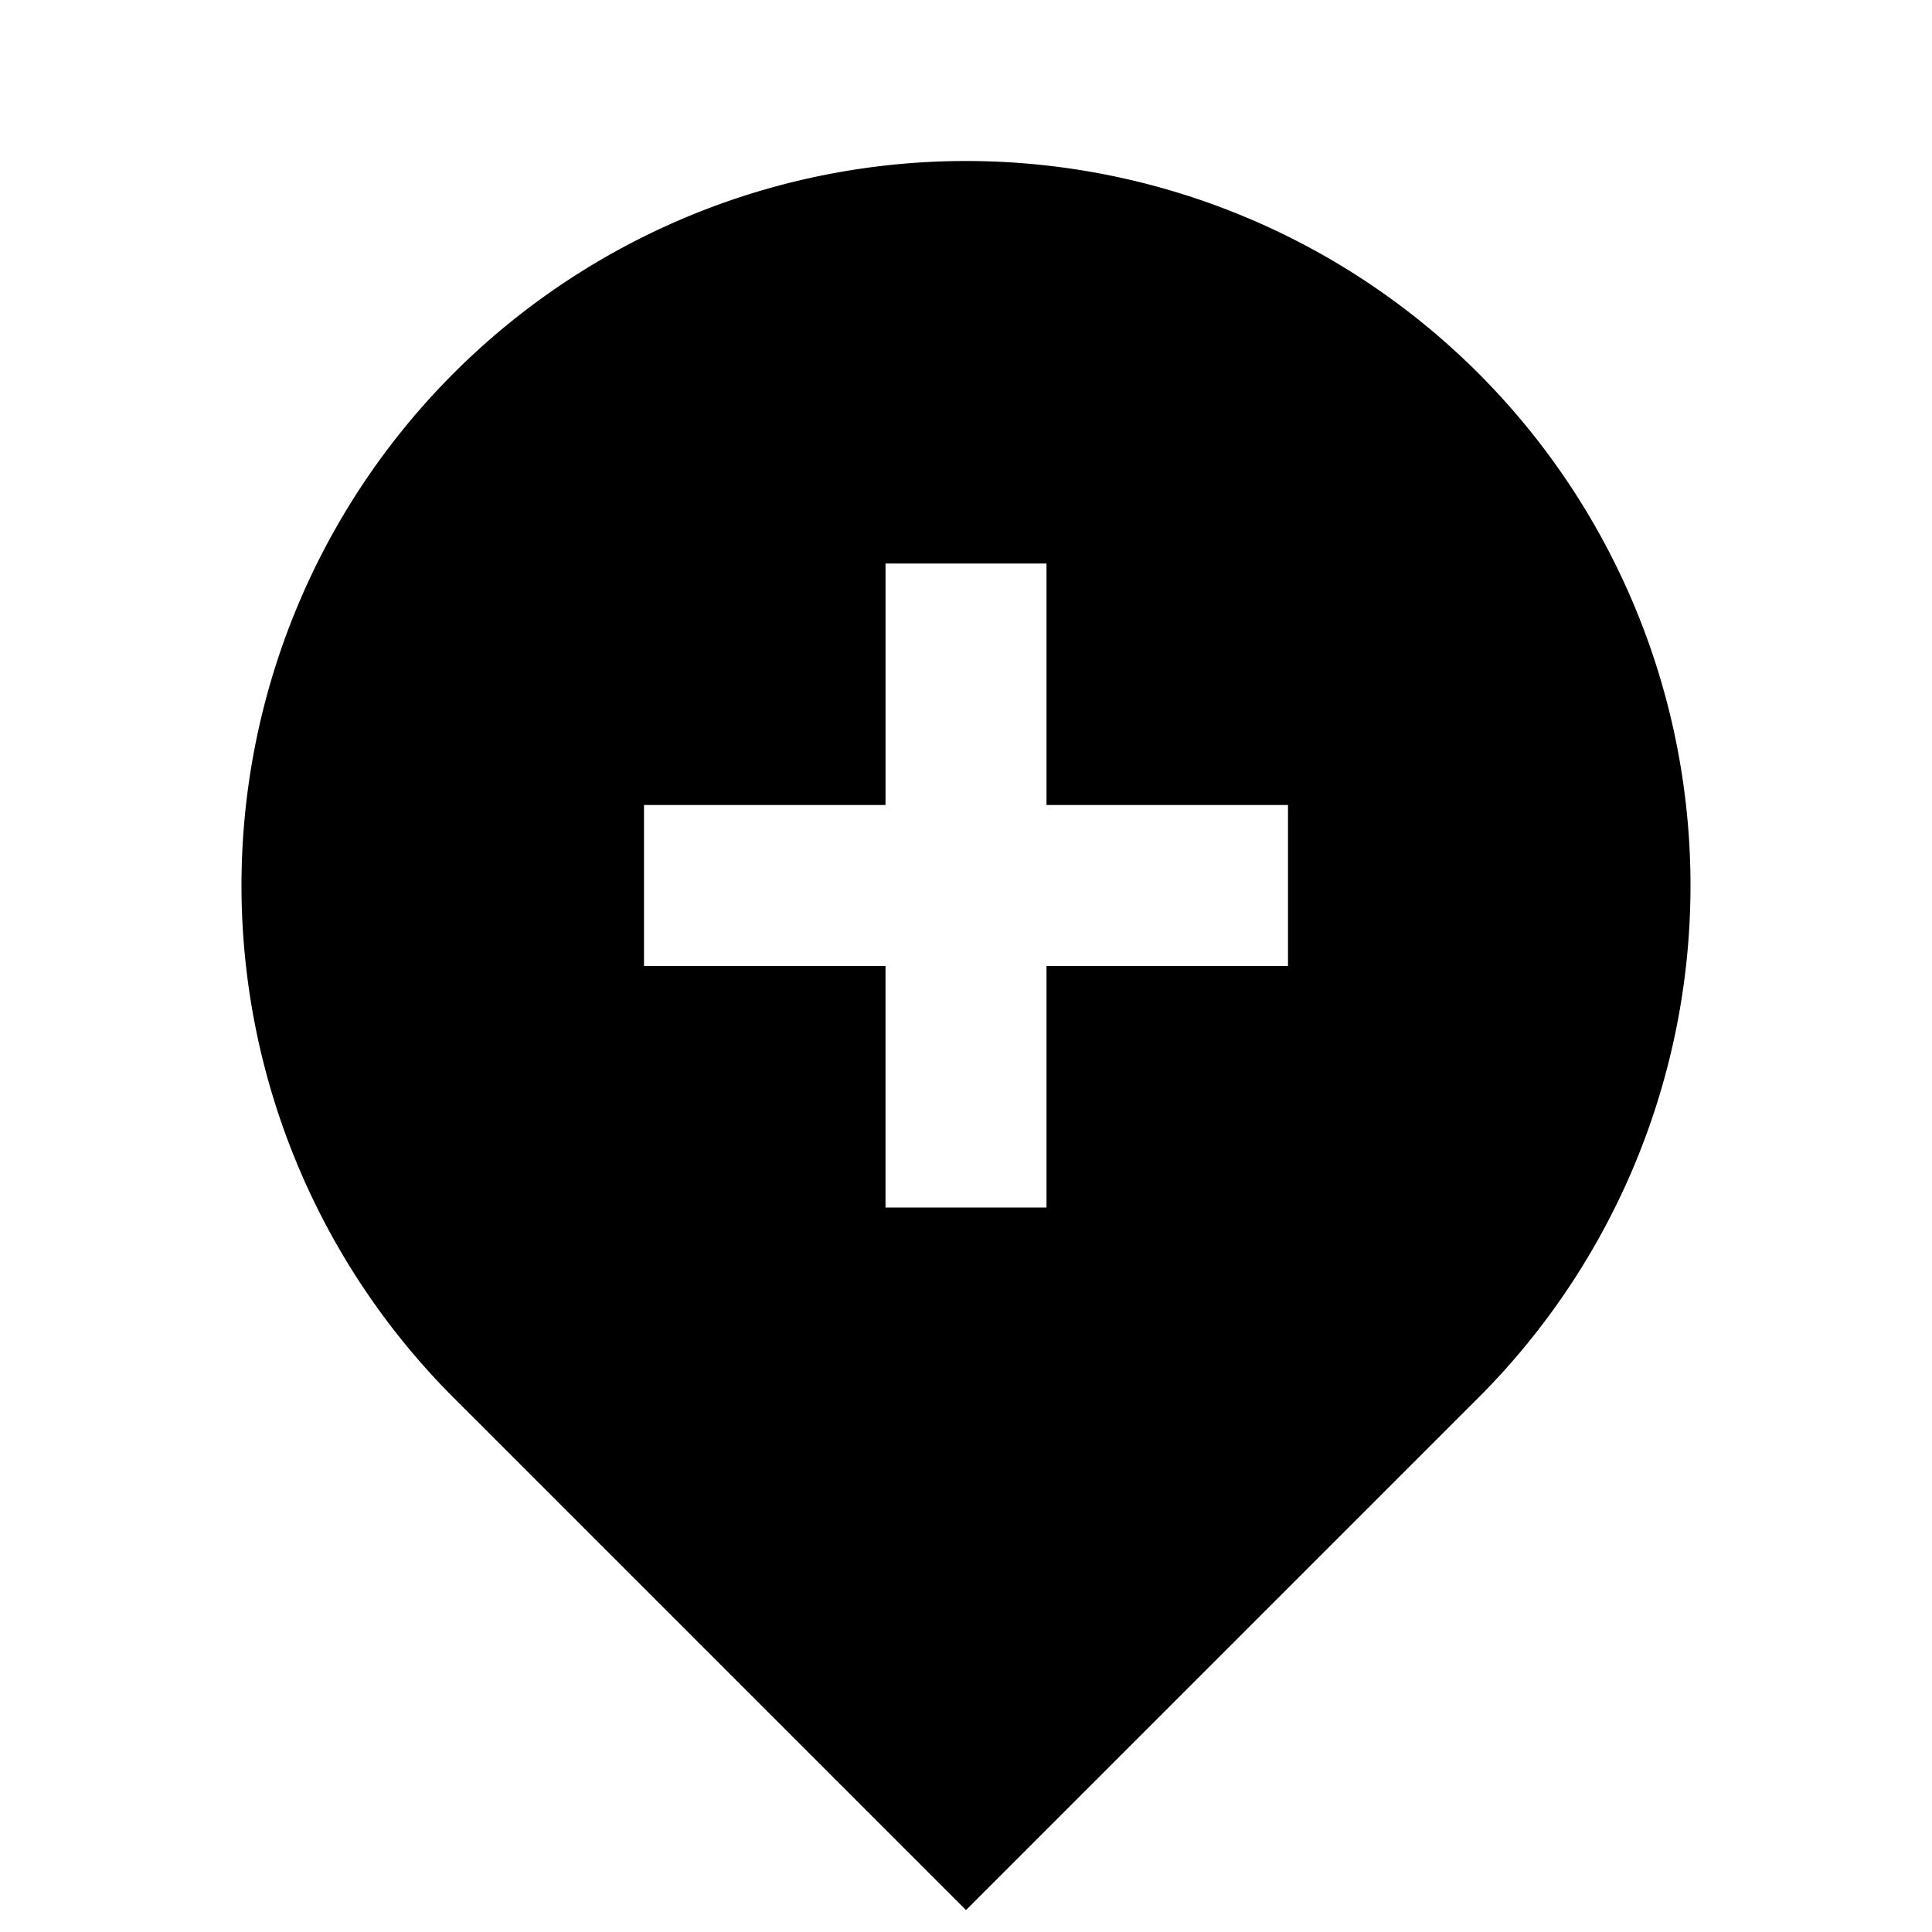 <svg xmlns="http://www.w3.org/2000/svg" width="128" height="128" viewBox="0 0 24 24"><path fill="#000000" d="M18.364 17.364L12 23.728l-6.364-6.364a9 9 0 1 1 12.728 0ZM11 10H8v2h3v3h2v-3h3v-2h-3V7h-2v3Z"/></svg>